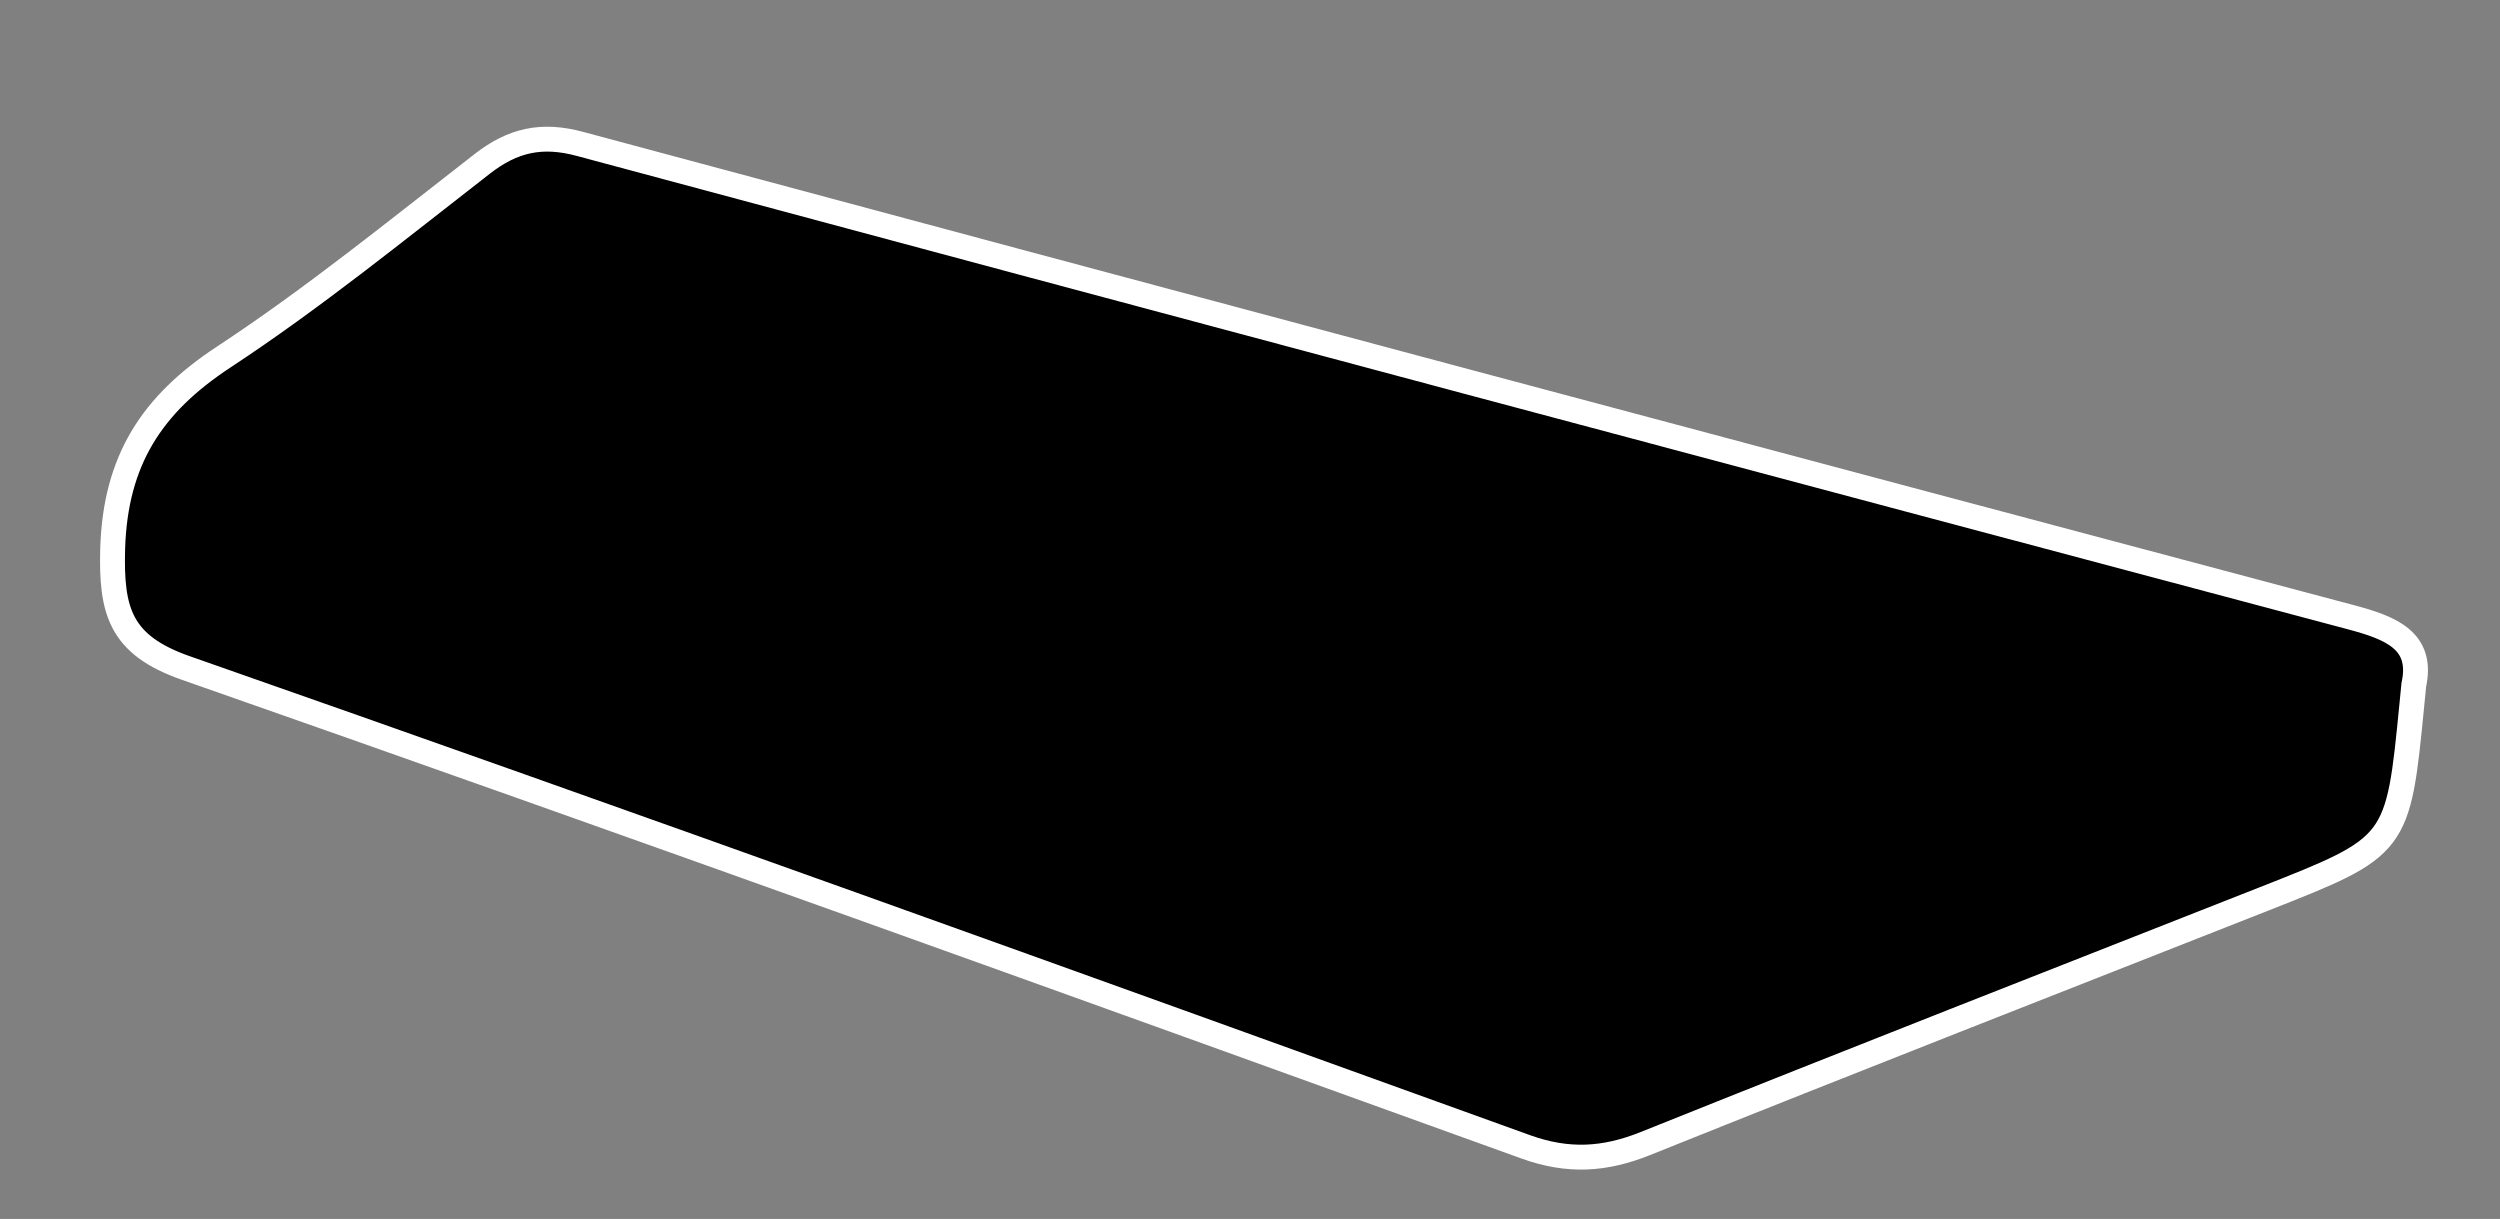 <?xml version="1.0" encoding="utf-8"?>
<!-- Generator: Adobe Illustrator 26.0.2, SVG Export Plug-In . SVG Version: 6.00 Build 0)  -->
<svg version="1.1" id="Layer_1" xmlns="http://www.w3.org/2000/svg" xmlns:xlink="http://www.w3.org/1999/xlink" x="0px" y="0px"
	 viewBox="0 0 201 98" style="enable-background:new 0 0 201 98;" xml:space="preserve">
<rect x="0" y="0" width="201" height="98" fill="#808080" stroke="none"/>
<style type="text/css">
	.st0{stroke:#FFFFFF;stroke-width:2;stroke-miterlimit:10;}
</style>
<g>
	<path class="st0" d="M194.07,55.06c-0.08,0.87-0.11,1.2-0.15,1.53c-1.12,11.45-1.12,11.44-11.91,15.69
		c-16.58,6.53-33.18,13.02-49.72,19.66c-3.28,1.32-6.22,1.49-9.61,0.27C86.8,79.25,50.92,66.31,14.92,53.7
		c-5.27-1.85-6-4.57-5.86-9.61C9.28,37,12.21,32.5,17.98,28.71c7.22-4.75,13.97-10.24,20.81-15.55c2.45-1.9,4.77-2.42,7.84-1.59
		C94.08,24.33,141.55,37,189.03,49.63C192.26,50.49,194.84,51.52,194.07,55.06z"/>
</g>
</svg>
